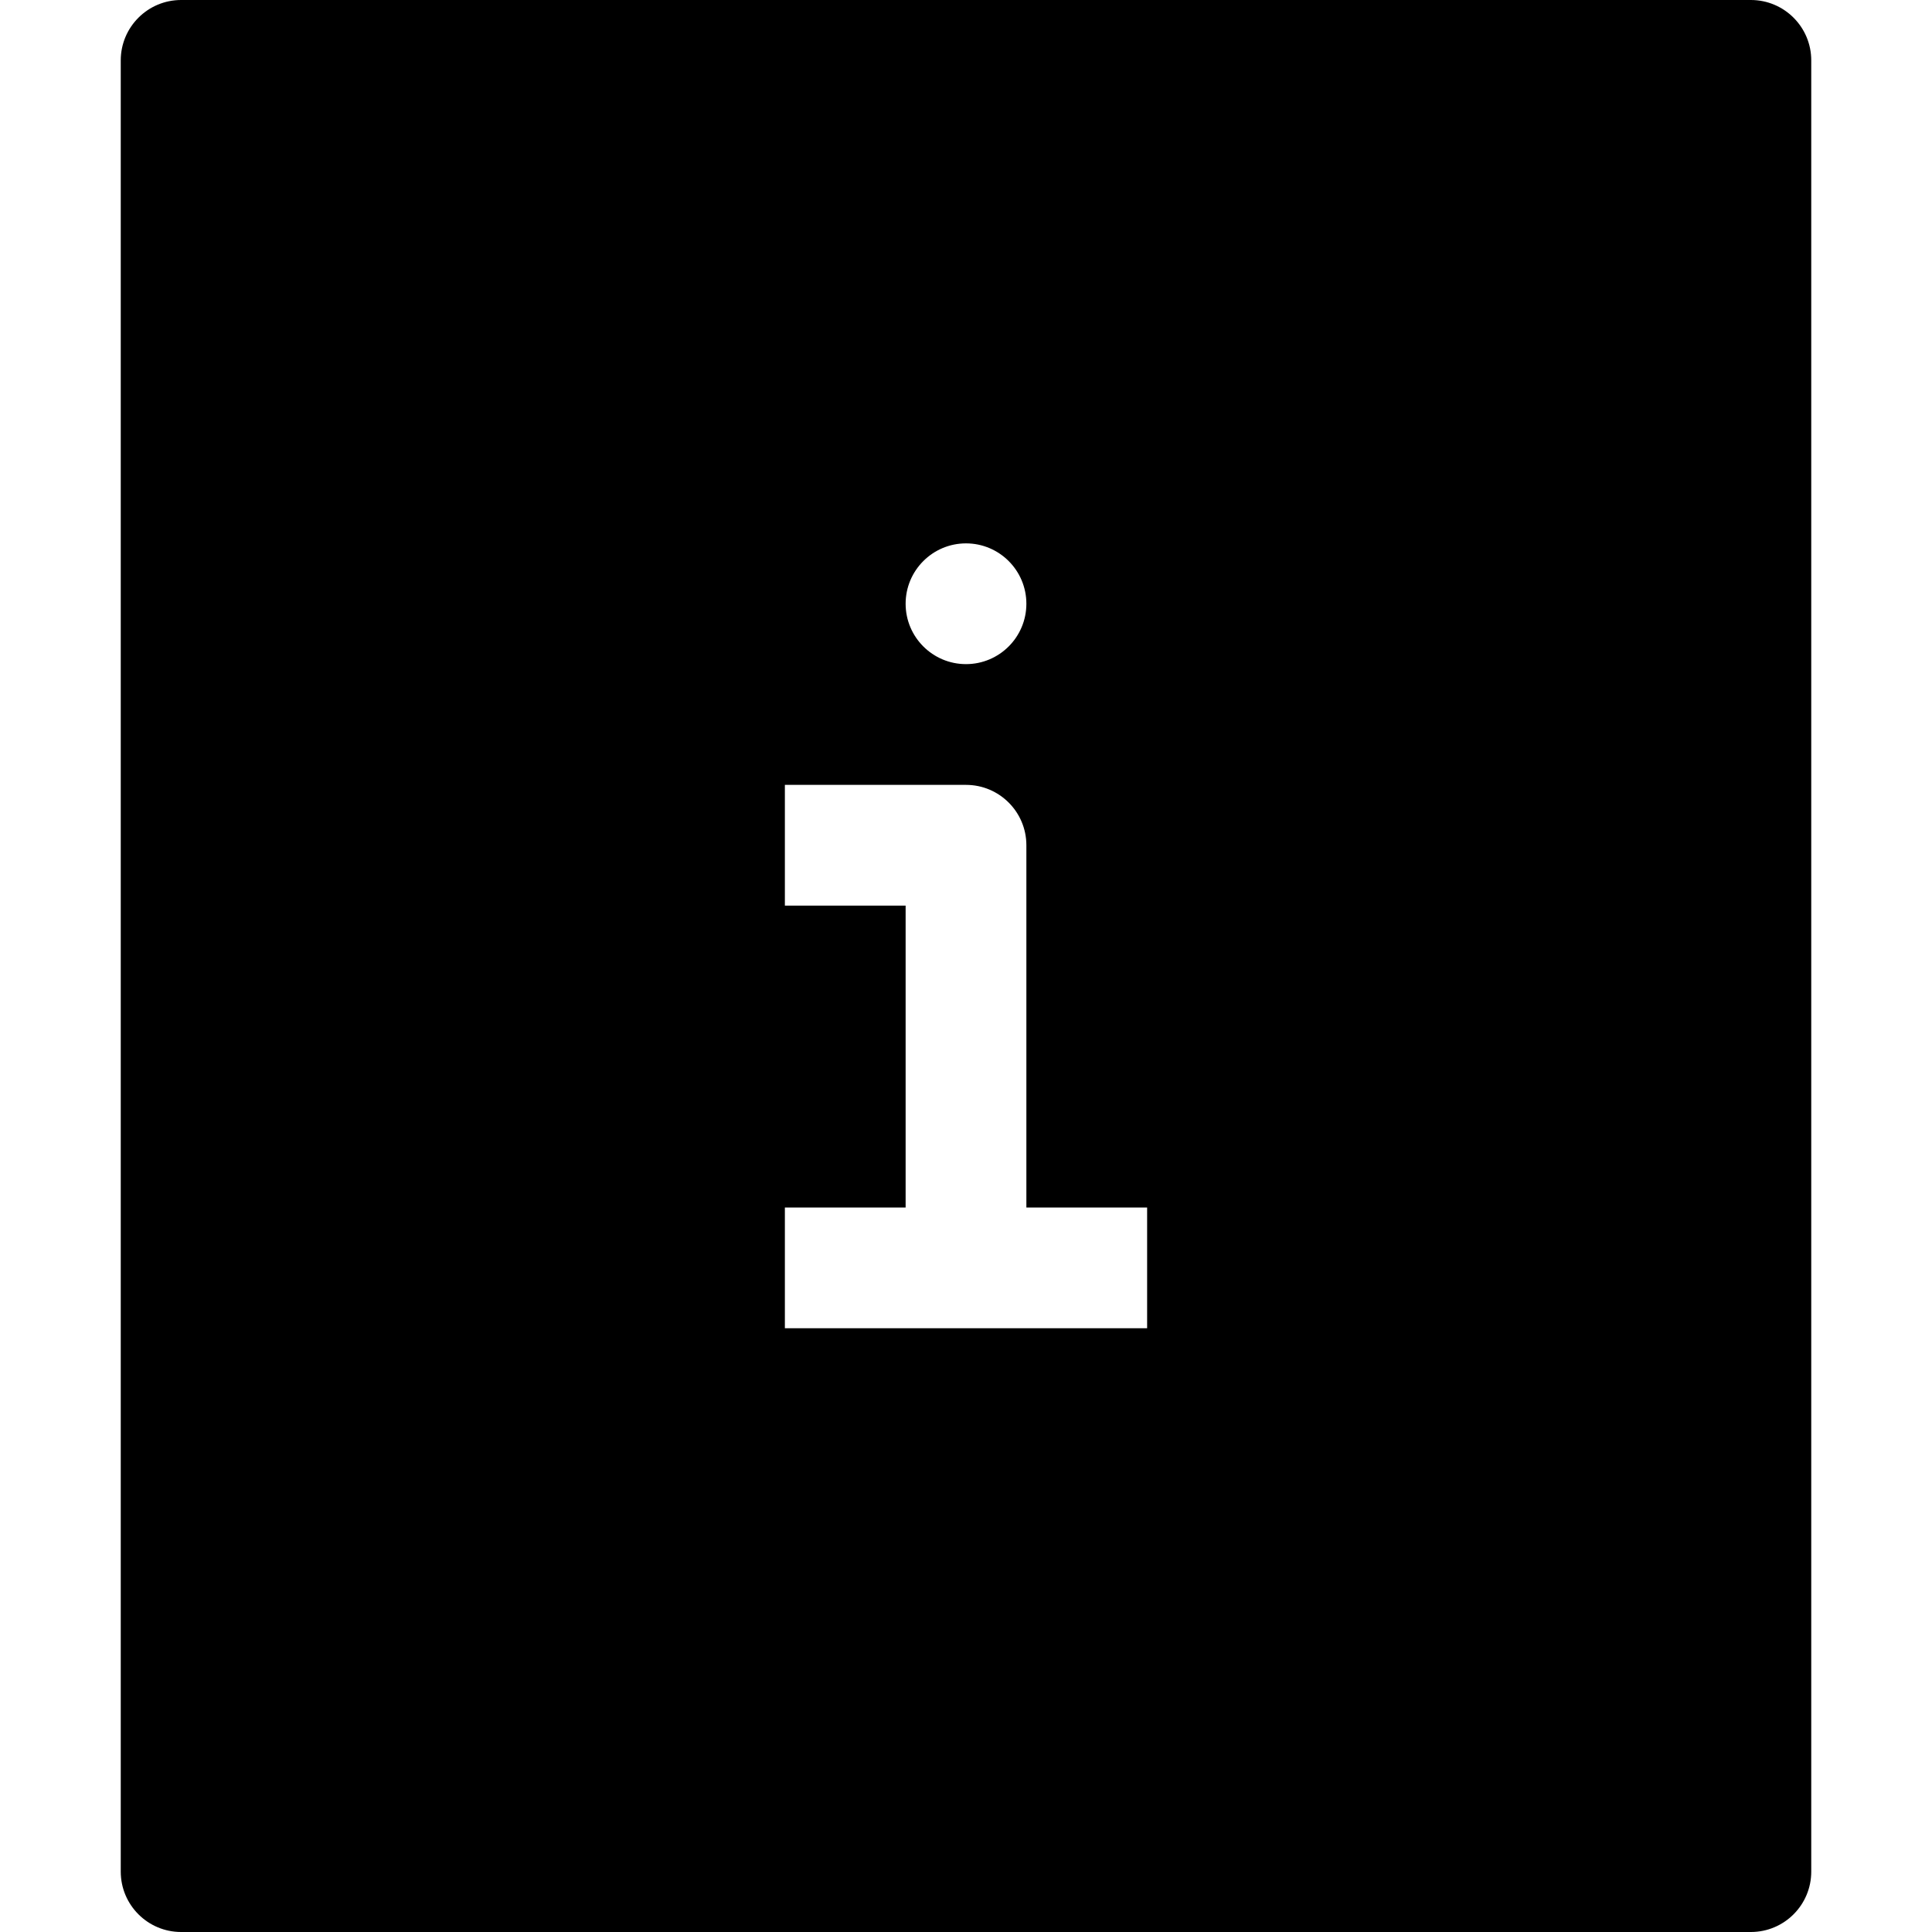 <?xml version="1.0" encoding="utf-8"?>
<!-- Generator: Adobe Illustrator 20.1.0, SVG Export Plug-In . SVG Version: 6.00 Build 0)  -->
<!DOCTYPE svg PUBLIC "-//W3C//DTD SVG 1.1//EN" "http://www.w3.org/Graphics/SVG/1.1/DTD/svg11.dtd">
<svg version="1.1" id="Layer_1" xmlns="http://www.w3.org/2000/svg" xmlns:xlink="http://www.w3.org/1999/xlink" x="0px" y="0px"
	 width="32px" height="32px" viewBox="0 0 32 32" enable-background="new 0 0 32 32" xml:space="preserve">
<path d="M3,32h26c0.552,0,1-0.448,1-1V1c0-0.552-0.448-1-1-1H3C2.448,0,2,0.448,2,1v30C2,31.552,2.448,32,3,32z M16,9
	c0.552,0,1,0.448,1,1c0,0.552-0.448,1-1,1s-1-0.448-1-1C15,9.448,15.448,9,16,9z M13,20h2v-5h-2v-2h3c0.552,0,1,0.448,1,1v6h2v2h-6
	V20z"/>
</svg>

